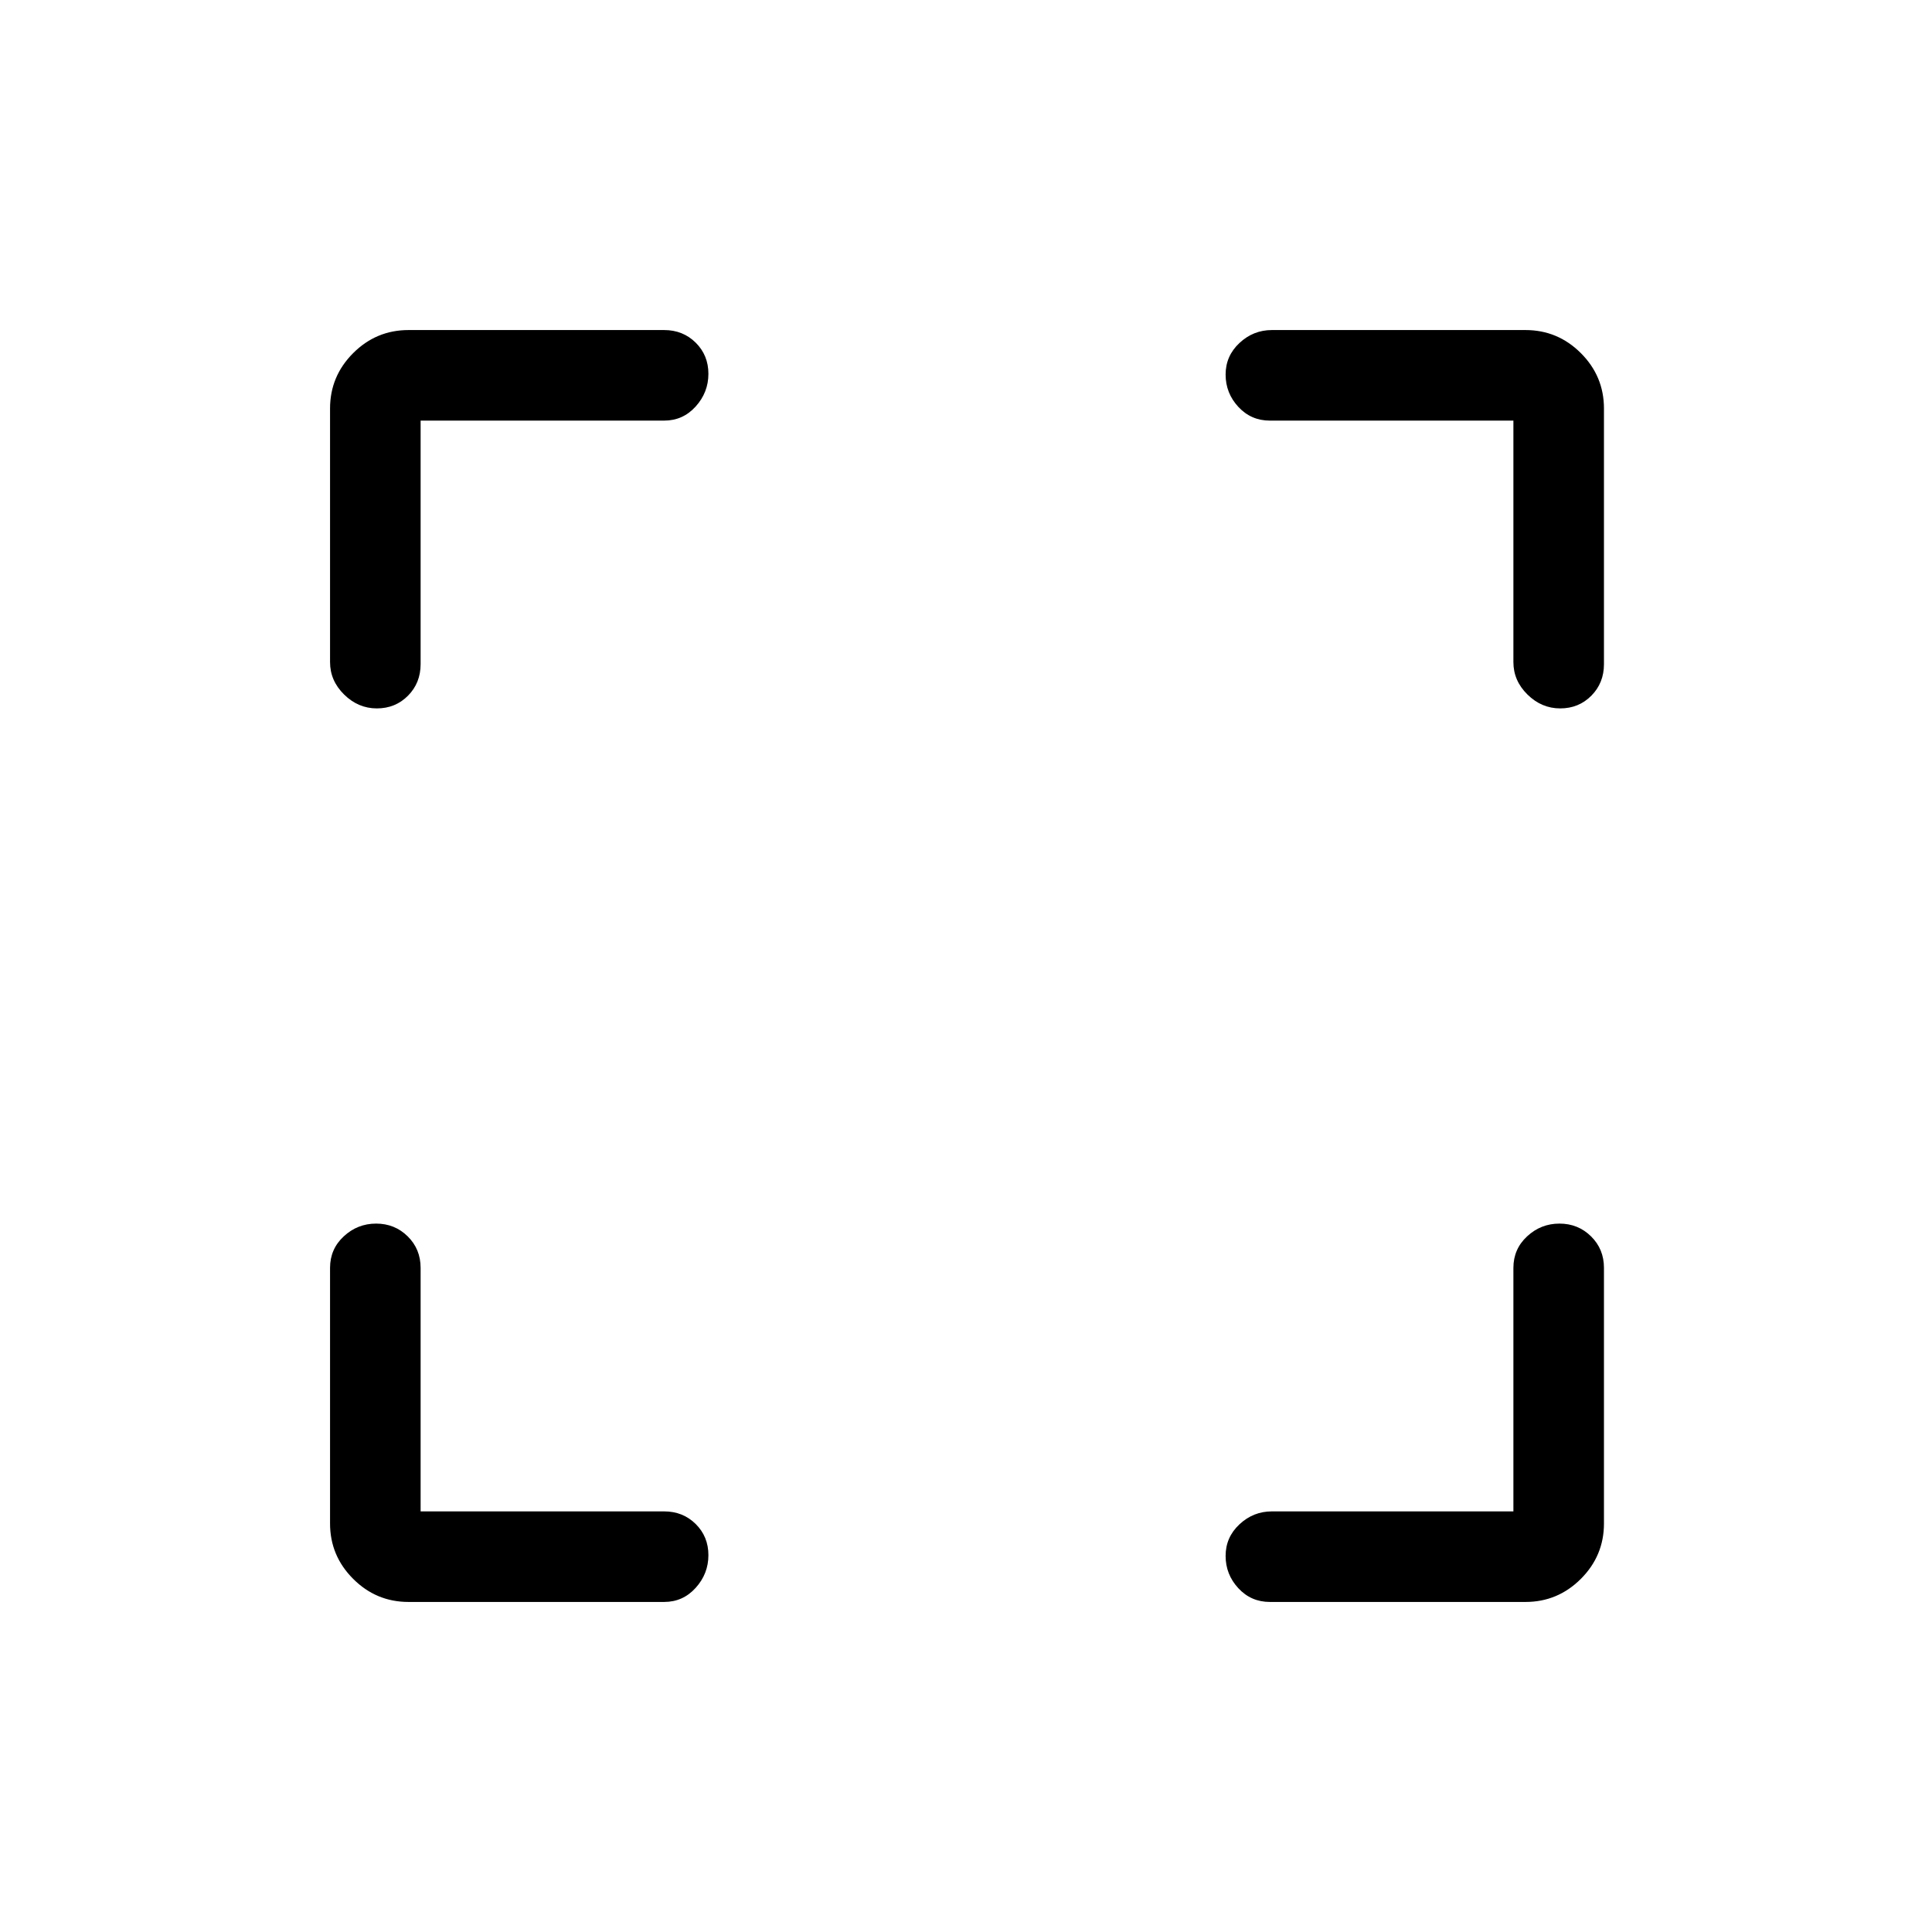 <svg xmlns="http://www.w3.org/2000/svg" height="20" viewBox="0 -960 960 960" width="20"><path d="M209-209h121q9.35 0 15.67 6.25 6.33 6.26 6.33 15.5 0 9.25-6.33 16.25-6.32 7-15.67 7H203q-16.05 0-27.52-11.48Q164-186.95 164-203v-127q0-9.35 6.82-15.67 6.83-6.33 16.07-6.33 9.25 0 15.68 6.33Q209-339.35 209-330v121Zm543 0v-121q0-9.35 6.82-15.67 6.83-6.33 16.07-6.33 9.25 0 15.68 6.33Q797-339.35 797-330v127q0 16.05-11.47 27.52Q774.05-164 758-164H631q-9.35 0-15.67-6.82-6.33-6.83-6.33-16.07 0-9.25 6.88-15.68Q622.75-209 632-209h120ZM209-751v121q0 9.35-6.25 15.67-6.26 6.33-15.5 6.33-9.25 0-16.25-6.88-7-6.87-7-16.12v-126q0-16.05 11.48-27.53Q186.95-796 203-796h127q9.35 0 15.67 6.25 6.33 6.26 6.33 15.5 0 9.25-6.33 16.25-6.32 7-15.67 7H209Zm543 0H631q-9.35 0-15.67-6.82-6.33-6.83-6.33-16.07 0-9.25 6.88-15.68Q622.75-796 632-796h126q16.05 0 27.53 11.47Q797-773.05 797-757v127q0 9.35-6.25 15.67-6.26 6.33-15.5 6.33-9.25 0-16.25-6.88-7-6.87-7-16.12v-120Z"/></svg>